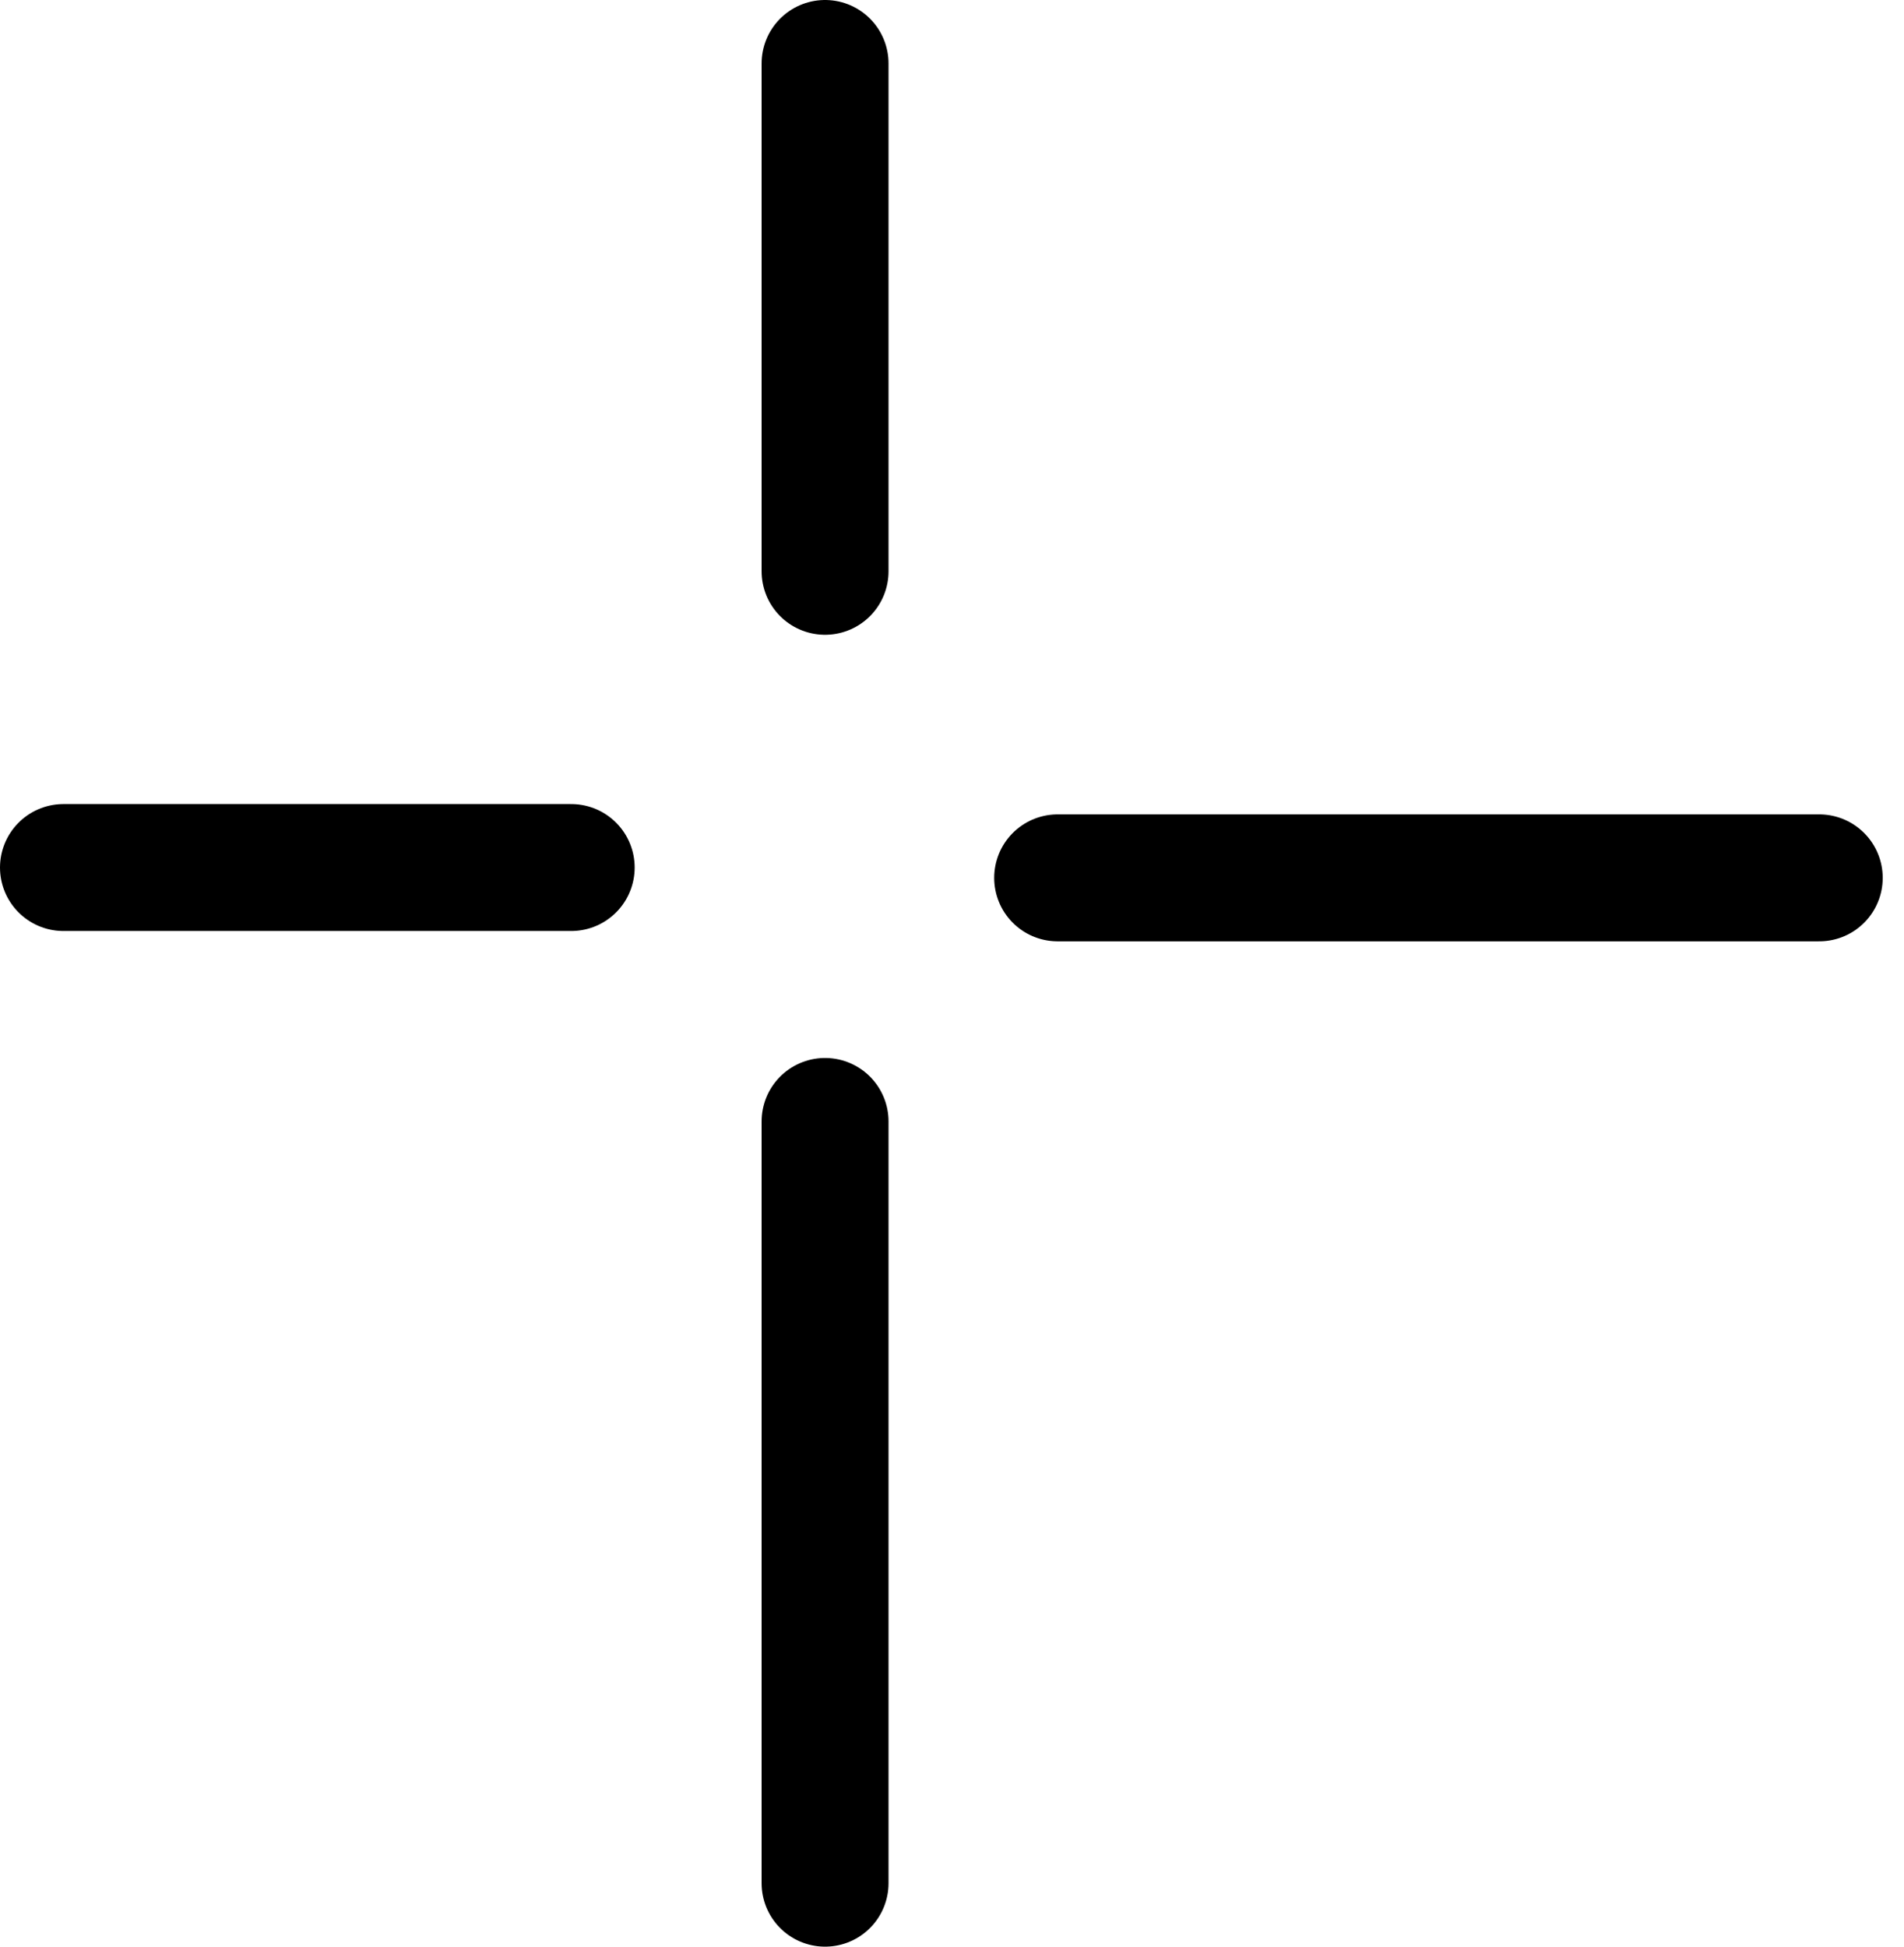 <svg width="45" height="46" viewBox="0 0 45 46" fill="none" xmlns="http://www.w3.org/2000/svg">
<line x1="19.5" y1="1.5" x2="19.5" y2="13.5" stroke="black" stroke-width="3" stroke-linecap="round"/>
<line x1="1.5" y1="20.5" x2="13.5" y2="20.5" stroke="black" stroke-width="3" stroke-linecap="round"/>
<line x1="19.5" y1="26.5" x2="19.5" y2="44.5" stroke="black" stroke-width="3" stroke-linecap="round"/>
<line x1="24.997" y1="20.744" x2="42.997" y2="20.744" stroke="black" stroke-width="3" stroke-linecap="round"/>
</svg>
